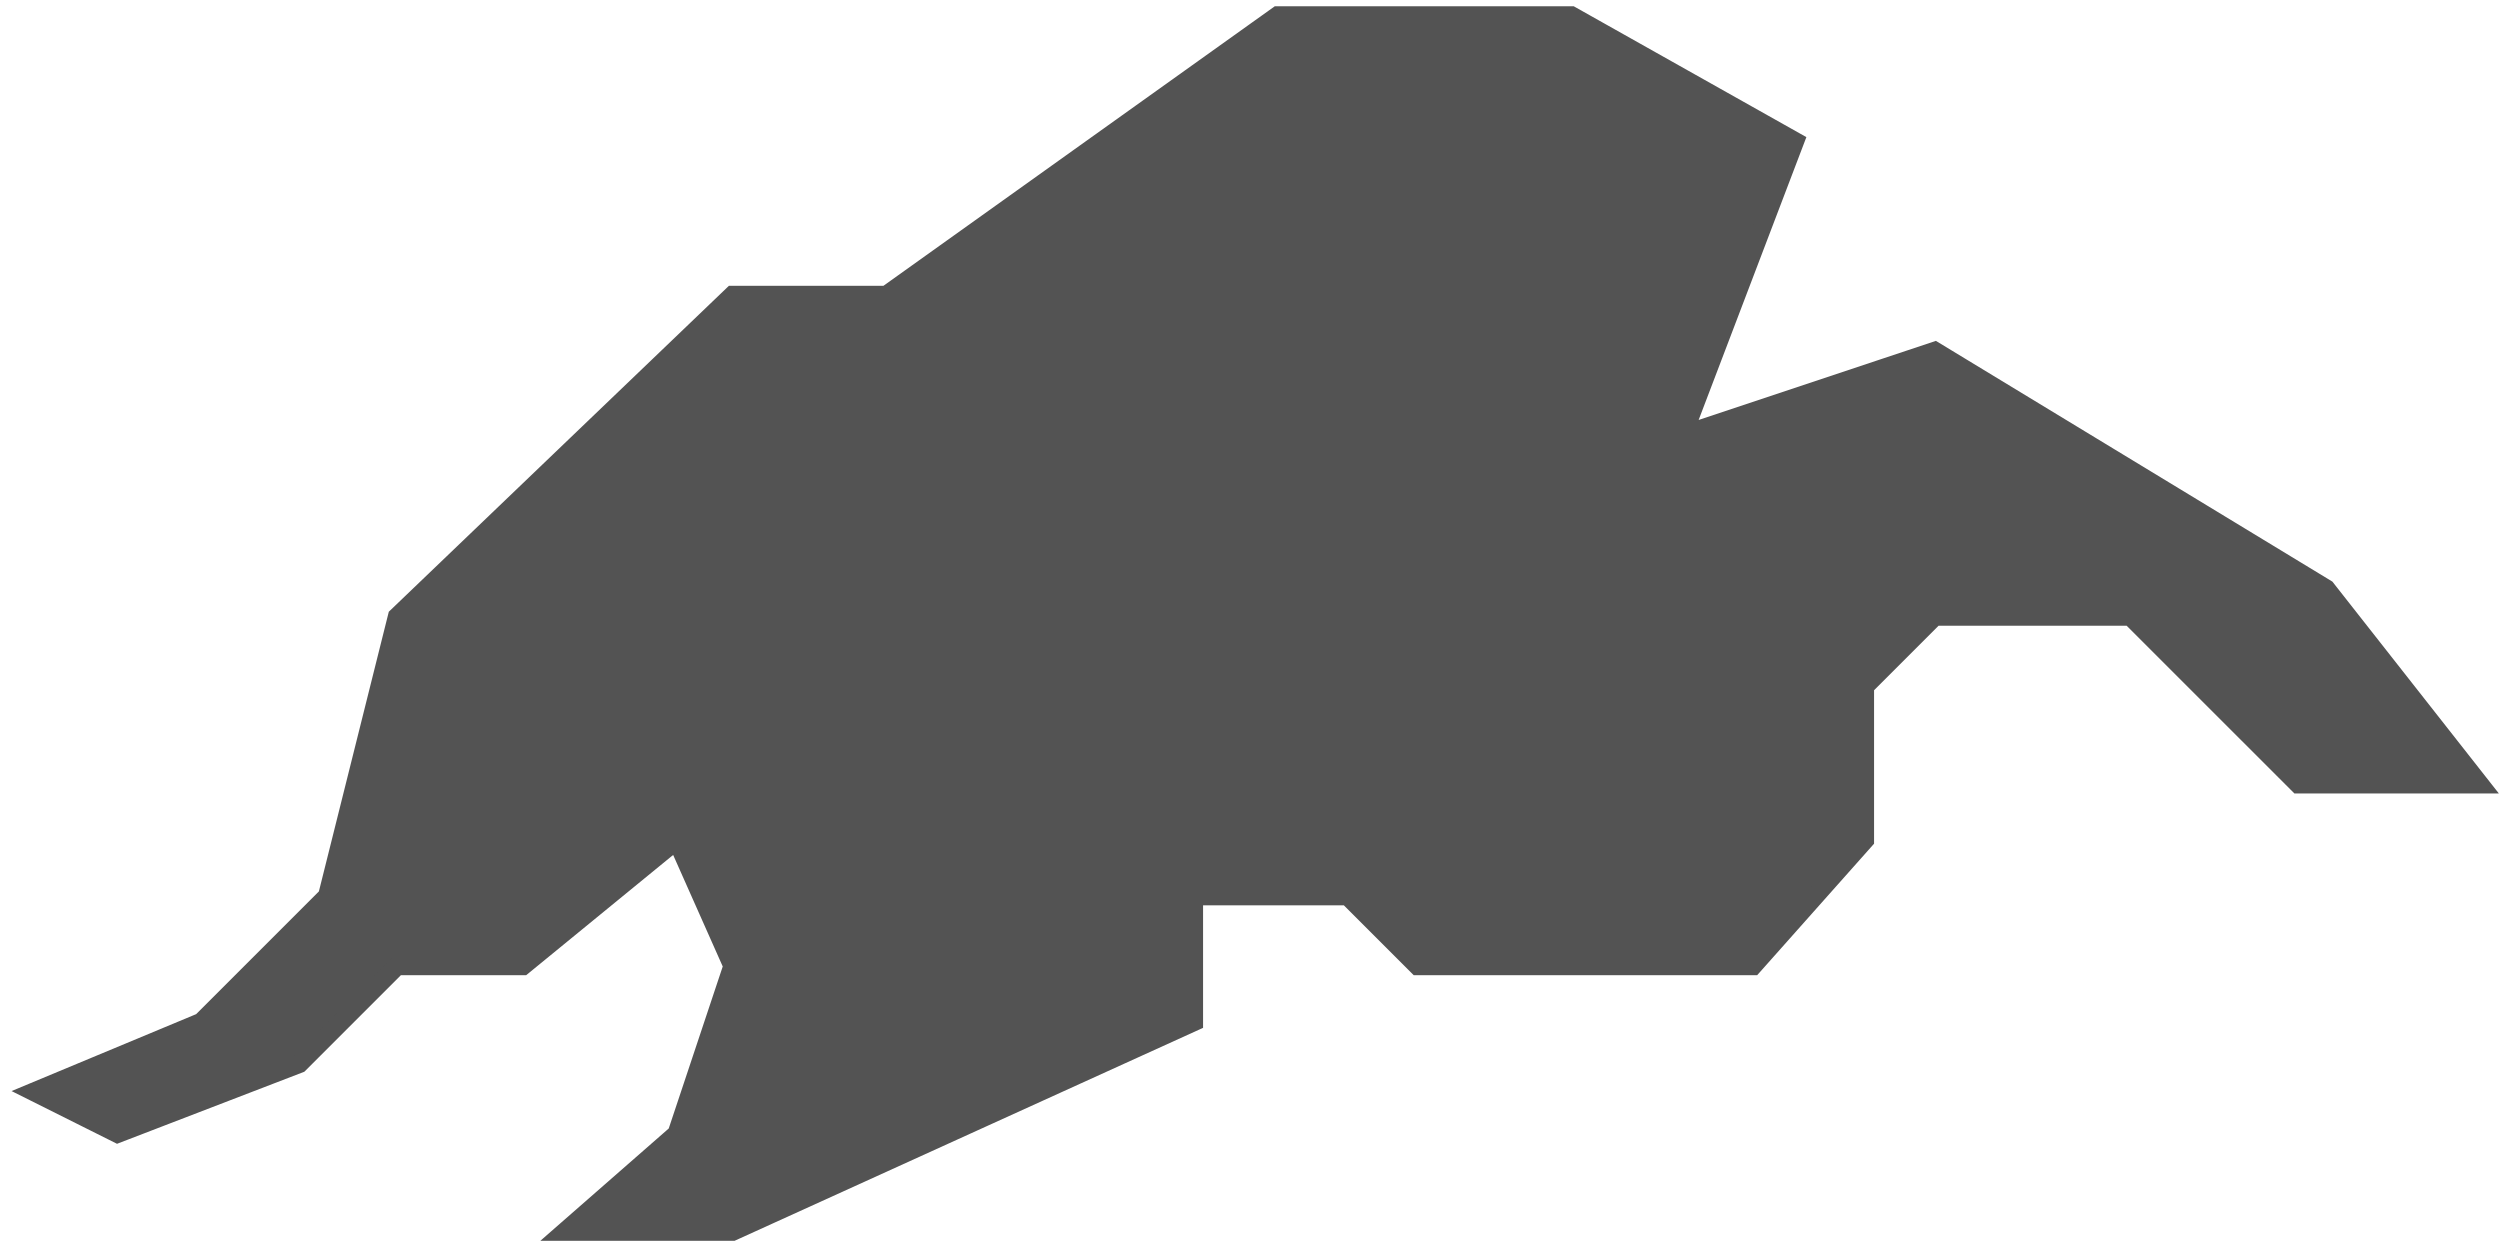 <svg width="136" height="68" viewBox="0 0 136 68" fill="none" xmlns="http://www.w3.org/2000/svg">
<path d="M105.251 33.54L101.449 37.342V45.707L95.365 52.551H77.114L73.312 48.749H64.947V55.593L39.852 67H30.726L36.81 61.677L39.852 52.551L36.81 45.707L28.445 52.551H21.601L16.278 57.874L6.392 61.677L1.829 59.395L10.954 55.593L17.799 48.749L21.601 33.54L39.852 16.049H48.217L69.51 0.84H85.479L97.646 7.684L91.563 23.654L105.251 19.091L126.544 32.019L134.909 42.665H125.023L115.897 33.54H105.251Z" fill="#535353" stroke="#535353"/>
</svg>
